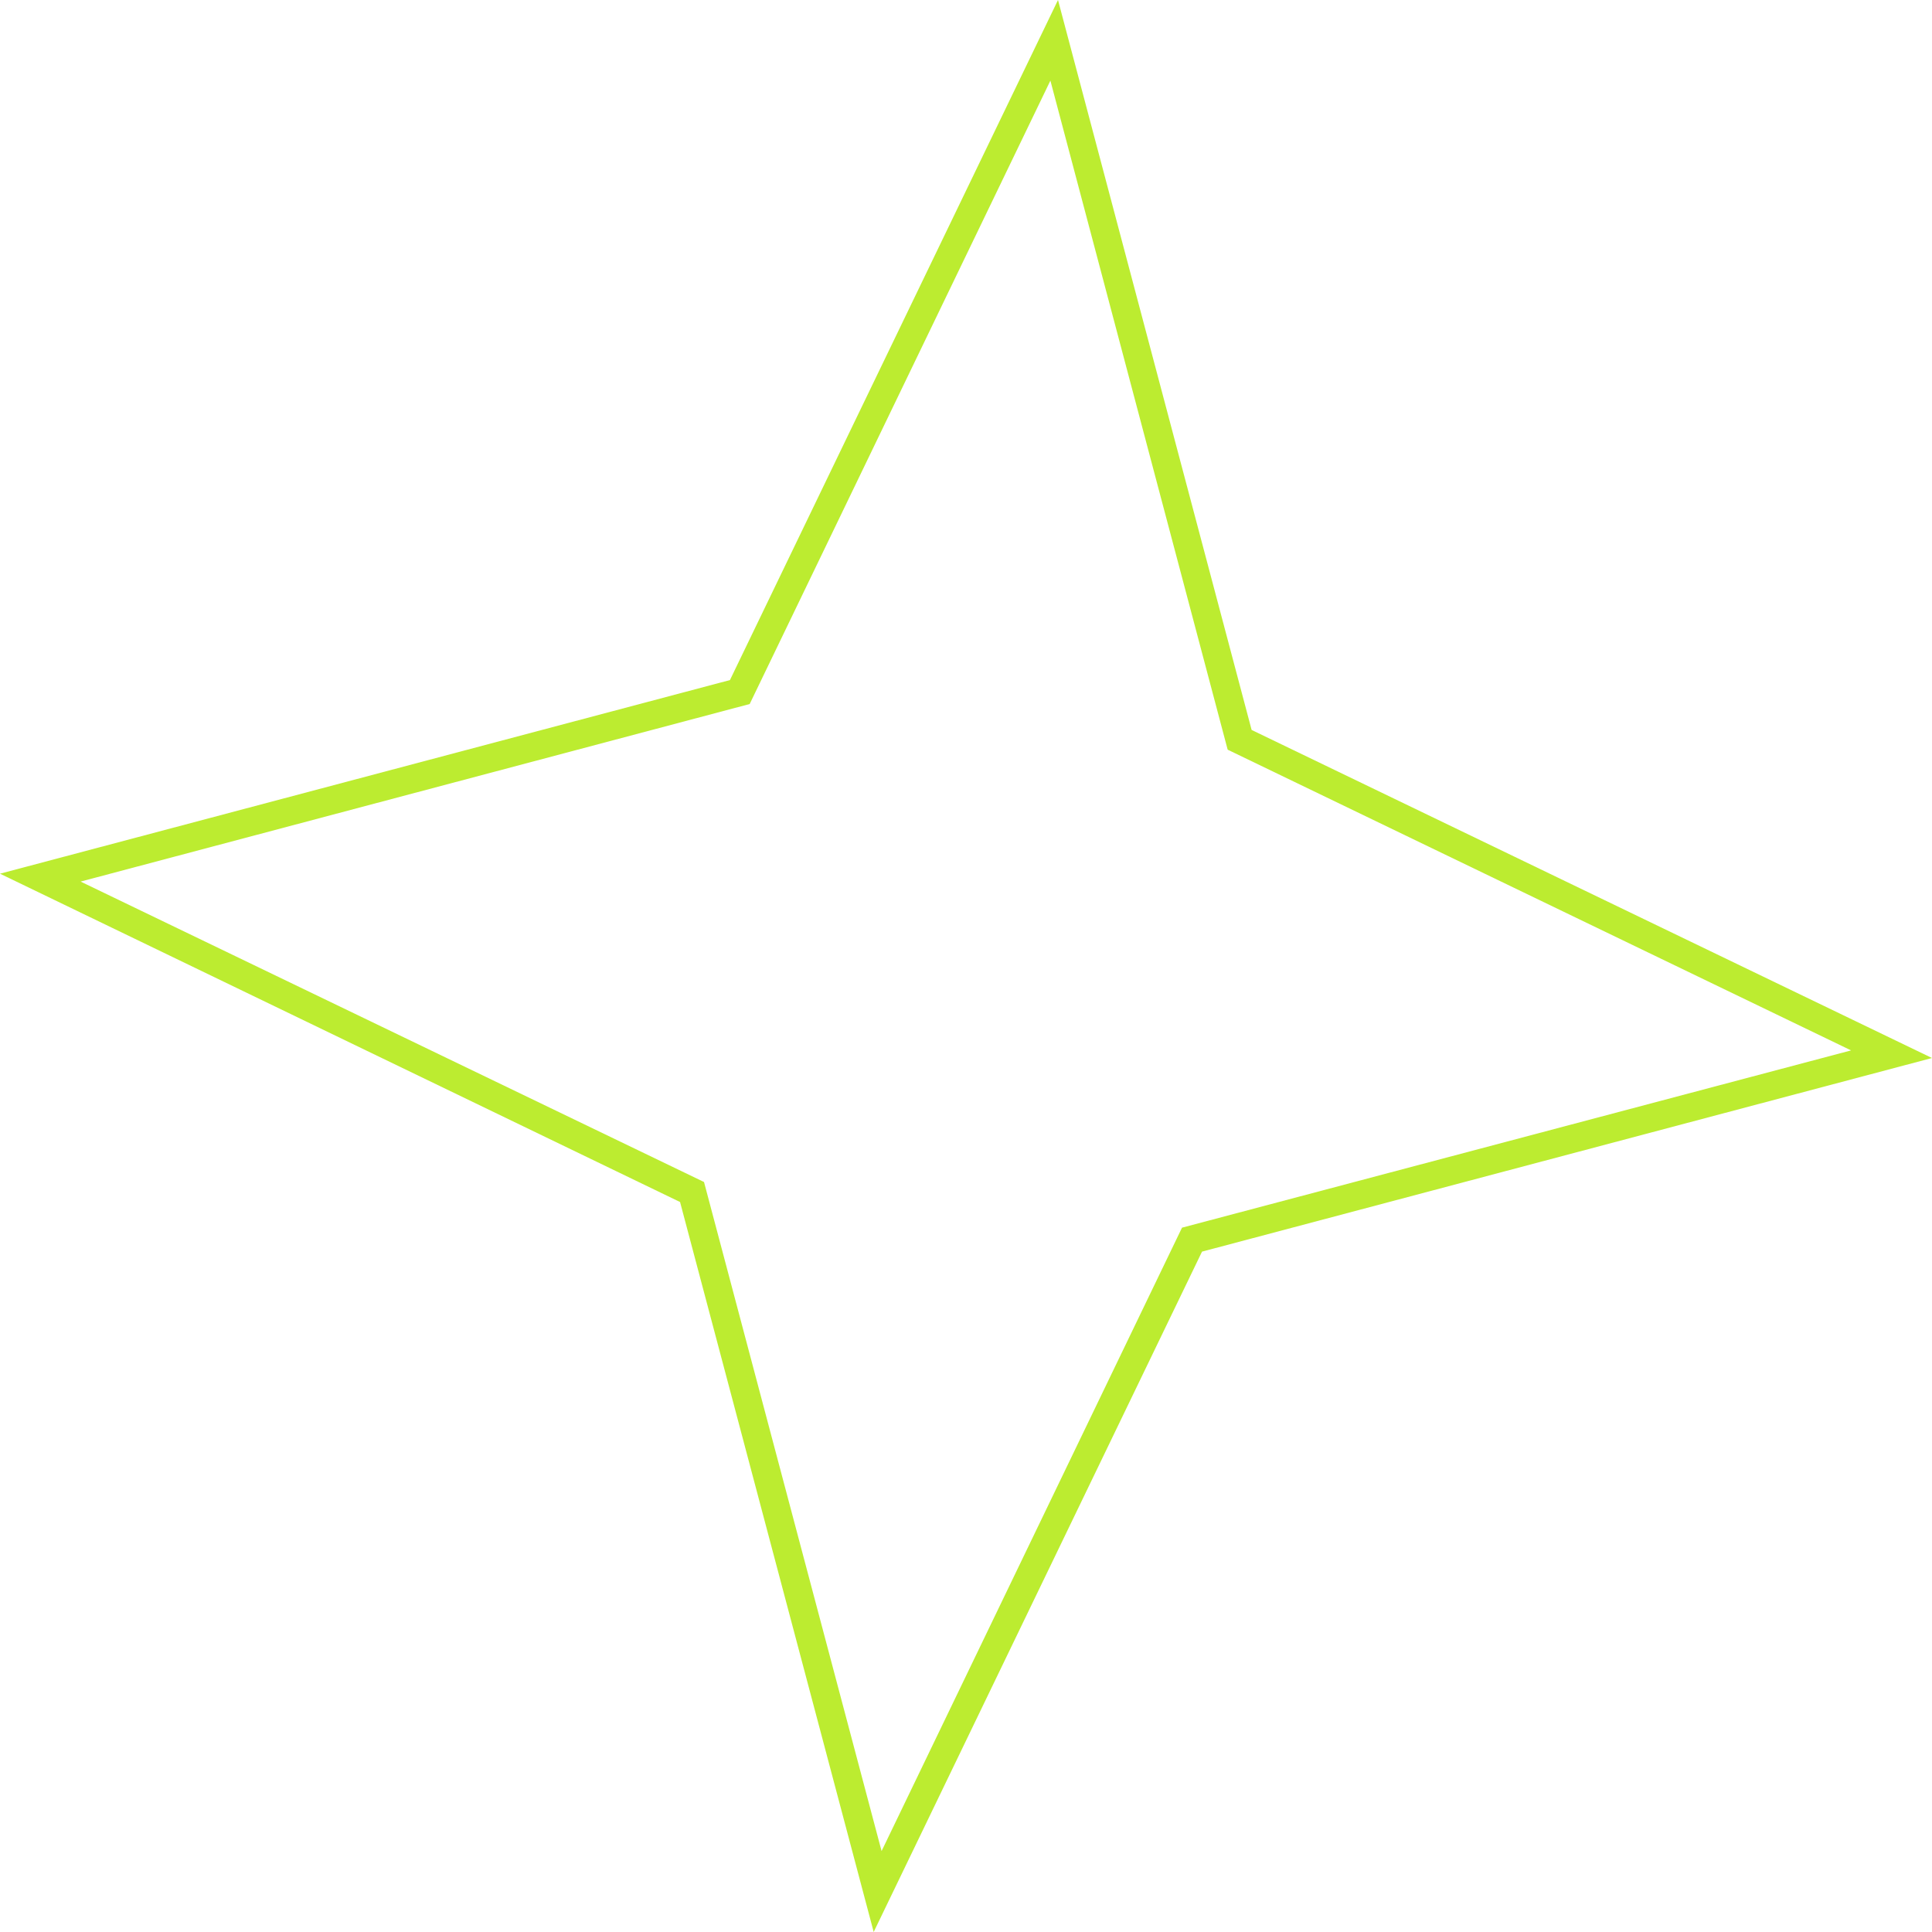 <svg width="68.551" height="68.551" viewBox="0 0 68.551 68.551" fill="none" xmlns="http://www.w3.org/2000/svg" xmlns:xlink="http://www.w3.org/1999/xlink">
	<desc>
			Created with Pixso.
	</desc>
	<defs/>
	<path id="Star 6" d="M25.9 24.13L0 31L24.13 42.65L31 68.55L42.65 44.41L68.55 37.54L44.41 25.9L37.54 0L25.9 24.13ZM37.27 2.86L26.6 24.98L2.86 31.28L24.98 41.94L31.28 65.68L41.94 43.56L65.68 37.27L43.56 26.6L37.27 2.86Z" fill="#BCEC30" fill-opacity="1" fill-rule="evenodd"/>
</svg>
